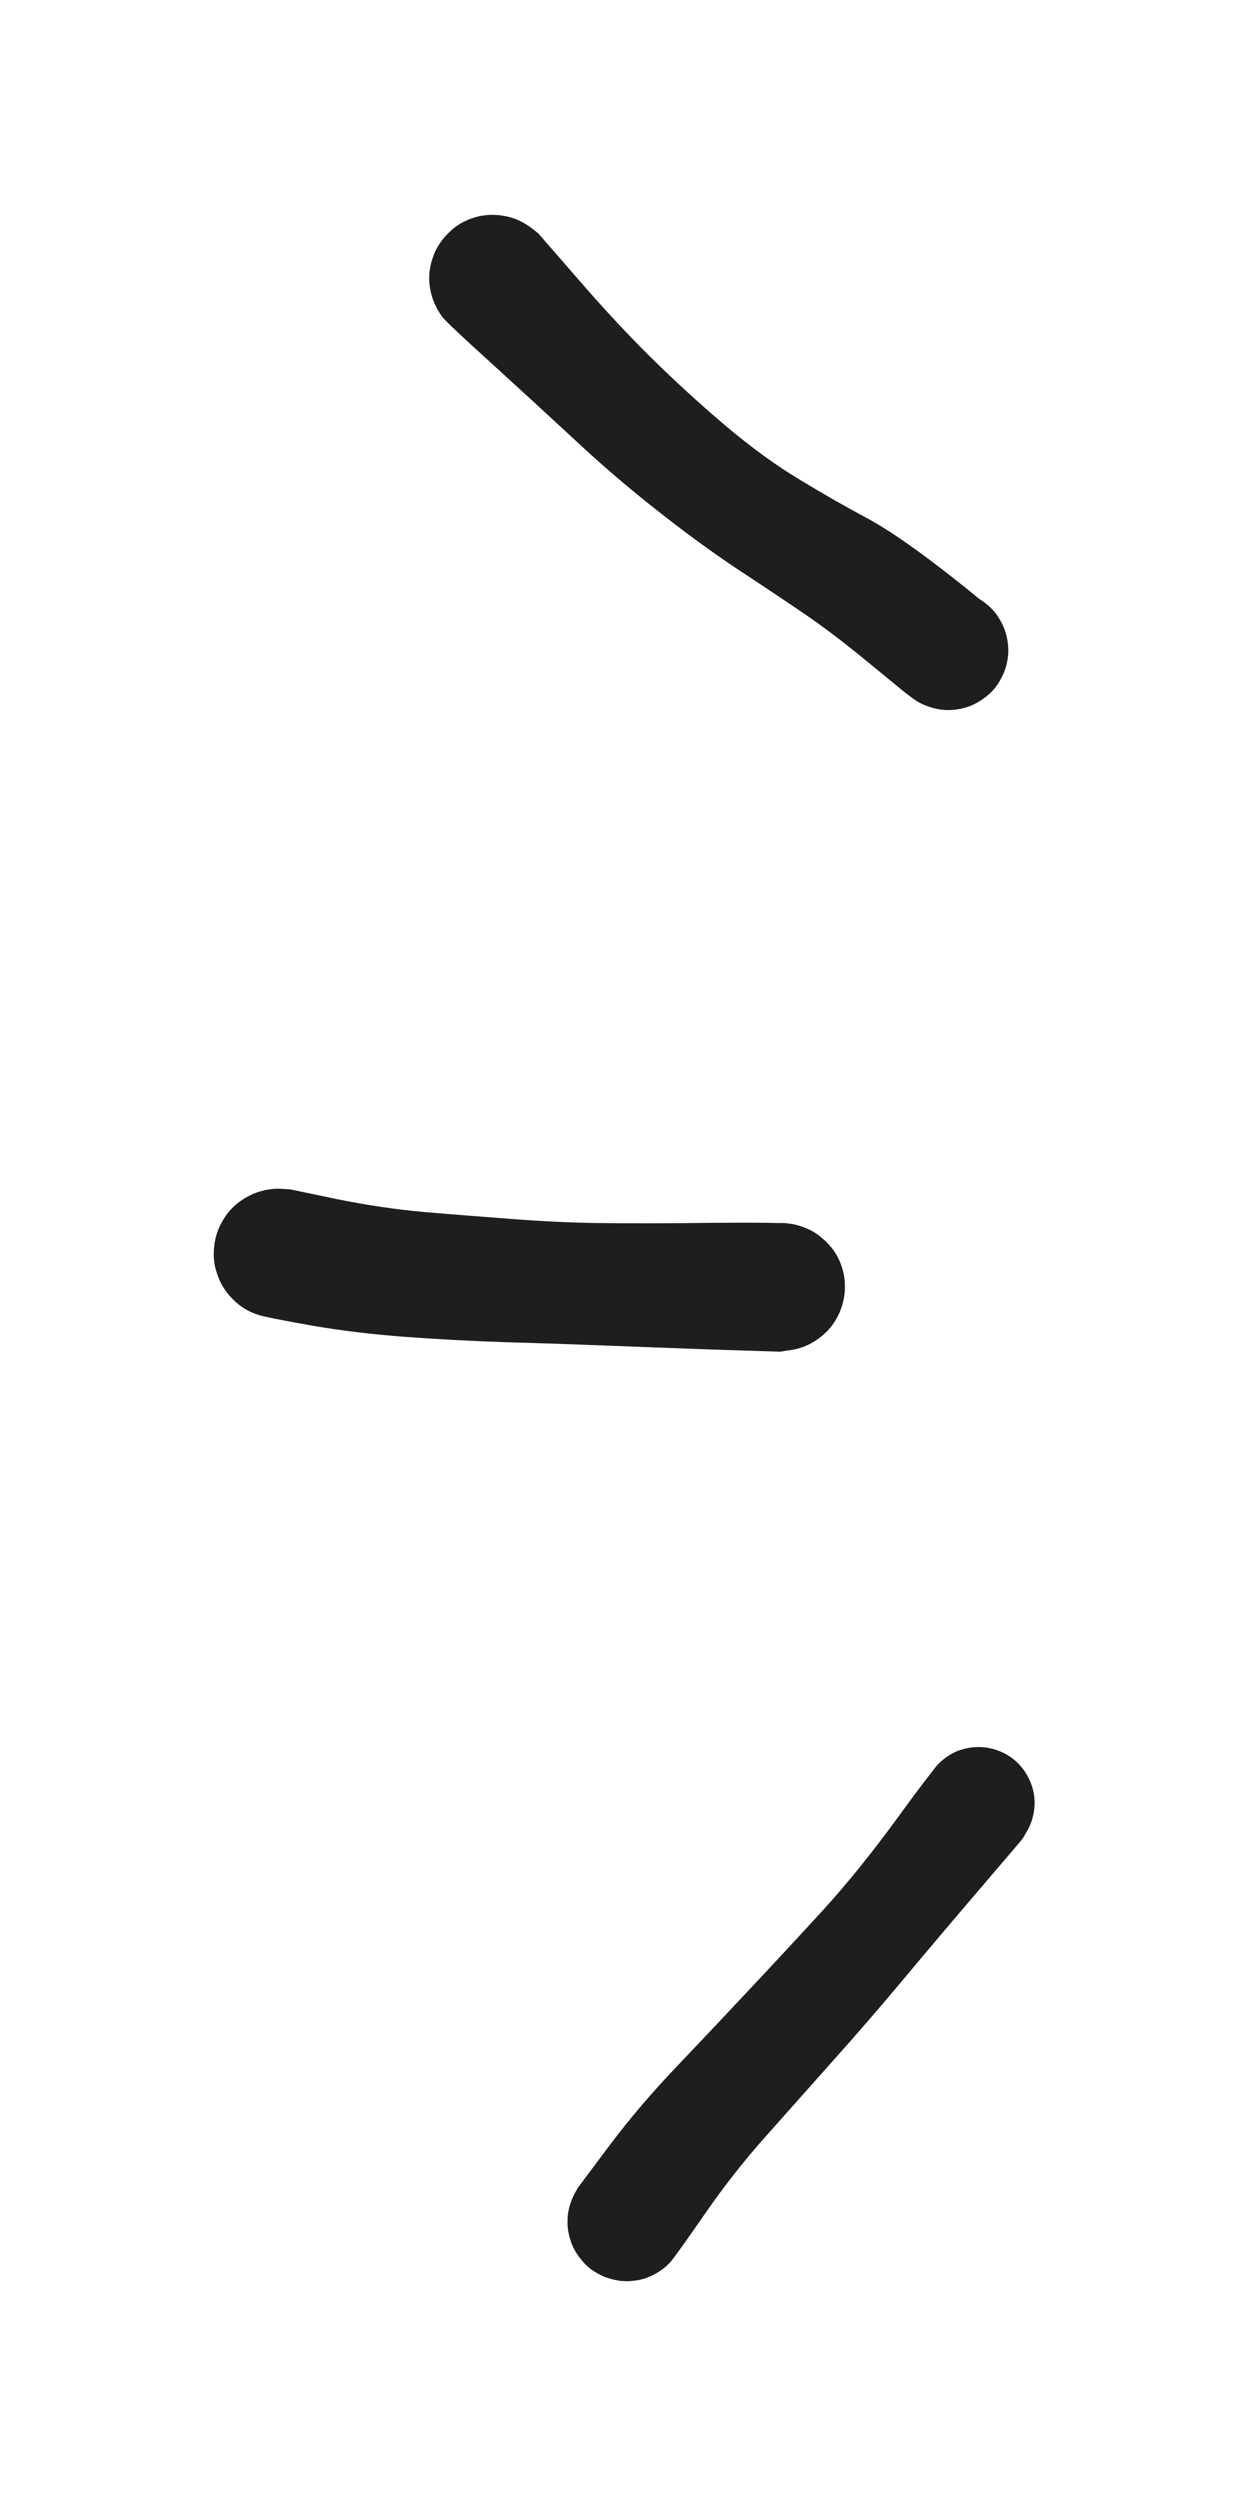 <?xml version="1.0" standalone="no"?>
<!DOCTYPE svg PUBLIC "-//W3C//DTD SVG 1.1//EN" "http://www.w3.org/Graphics/SVG/1.1/DTD/svg11.dtd">
<svg version="1.1" xmlns="http://www.w3.org/2000/svg" viewBox="0 0 45.159 89.82" width="90.318" height="179.639"><!-- svg-source:excalidraw --><defs><style class="style-fonts">
      </style></defs><g transform="translate(17.704 10) rotate(0 8.186 6.681)" stroke="none"><path fill="#1e1e1e" d="M 1.64,-1.61 Q 1.64,-1.61 3.04,0.00 4.43,1.61 5.72,2.88 7.00,4.14 8.38,5.31 9.77,6.48 11.04,7.24 12.31,8.01 13.38,8.58 14.46,9.15 16.19,10.49 17.93,11.84 18.13,12.13 18.33,12.41 18.43,12.75 18.53,13.09 18.52,13.44 18.50,13.80 18.38,14.12 18.25,14.45 18.03,14.73 17.80,15.00 17.50,15.18 17.20,15.37 16.86,15.45 16.52,15.53 16.16,15.50 15.81,15.46 15.49,15.32 15.17,15.18 14.91,14.94 14.65,14.70 14.48,14.39 14.31,14.08 14.25,13.73 14.19,13.39 14.24,13.04 14.29,12.69 14.45,12.38 14.61,12.06 14.87,11.82 15.12,11.57 15.44,11.42 15.75,11.27 16.10,11.22 16.45,11.18 16.80,11.25 17.14,11.32 17.45,11.50 17.75,11.68 17.99,11.94 18.22,12.21 18.35,12.53 18.49,12.86 18.51,13.21 18.54,13.56 18.45,13.90 18.36,14.24 18.16,14.54 17.97,14.83 17.69,15.05 17.41,15.27 17.08,15.39 16.75,15.50 16.40,15.51 16.04,15.51 15.71,15.40 15.37,15.30 15.09,15.09 14.81,14.88 14.81,14.88 14.81,14.88 13.53,13.83 12.26,12.78 11.22,12.07 10.18,11.36 8.75,10.42 7.33,9.47 5.78,8.24 4.24,7.02 2.88,5.74 1.51,4.47 -0.06,3.04 -1.64,1.61 -1.81,1.39 -1.98,1.16 -2.09,0.91 -2.20,0.66 -2.25,0.38 -2.30,0.11 -2.28,-0.16 -2.26,-0.44 -2.17,-0.70 -2.09,-0.97 -1.94,-1.20 -1.79,-1.44 -1.59,-1.63 -1.40,-1.83 -1.16,-1.97 -0.92,-2.11 -0.65,-2.19 -0.38,-2.27 -0.11,-2.28 0.16,-2.29 0.43,-2.24 0.71,-2.19 0.96,-2.07 1.21,-1.95 1.43,-1.78 1.64,-1.61 1.64,-1.61 L 1.64,-1.61 Z"></path></g><g transform="translate(10 45.03) rotate(0 9.028 0.602)" stroke="none"><path fill="#1e1e1e" d="M 0.44,-2.30 Q 0.44,-2.30 2.06,-1.96 3.68,-1.63 5.21,-1.49 6.75,-1.36 8.49,-1.23 10.24,-1.10 11.69,-1.09 13.15,-1.07 15.61,-1.10 18.08,-1.12 18.45,-1.06 18.82,-0.99 19.15,-0.81 19.48,-0.63 19.74,-0.36 20.00,-0.08 20.15,0.25 20.31,0.60 20.34,0.97 20.38,1.35 20.29,1.72 20.21,2.09 20.01,2.41 19.81,2.73 19.52,2.97 19.23,3.21 18.88,3.35 18.53,3.48 18.15,3.50 17.78,3.52 17.41,3.41 17.05,3.31 16.74,3.09 16.43,2.88 16.20,2.57 15.98,2.27 15.86,1.91 15.75,1.55 15.75,1.17 15.75,0.80 15.88,0.44 16.00,0.08 16.23,-0.20 16.47,-0.50 16.78,-0.71 17.09,-0.92 17.46,-1.02 17.82,-1.11 18.20,-1.09 18.58,-1.06 18.93,-0.92 19.28,-0.78 19.56,-0.53 19.85,-0.28 20.04,0.03 20.23,0.36 20.31,0.73 20.38,1.10 20.34,1.47 20.29,1.85 20.13,2.19 19.97,2.53 19.71,2.80 19.44,3.07 19.11,3.24 18.77,3.42 18.40,3.47 18.03,3.53 18.03,3.53 18.03,3.53 15.53,3.45 13.03,3.36 11.52,3.30 10.01,3.24 8.20,3.19 6.39,3.13 4.60,3.00 2.82,2.87 1.19,2.59 -0.44,2.30 -0.71,2.21 -0.97,2.13 -1.22,1.98 -1.46,1.83 -1.65,1.63 -1.85,1.43 -2.00,1.18 -2.14,0.94 -2.22,0.67 -2.31,0.40 -2.32,0.12 -2.33,-0.16 -2.28,-0.43 -2.23,-0.71 -2.11,-0.97 -1.99,-1.22 -1.82,-1.45 -1.64,-1.67 -1.42,-1.84 -1.19,-2.01 -0.93,-2.13 -0.67,-2.24 -0.40,-2.29 -0.12,-2.34 0.15,-2.32 0.44,-2.30 0.44,-2.30 L 0.44,-2.30 Z"></path></g><g transform="translate(22.519 79.82) rotate(0 6.32 -7.524)" stroke="none"><path fill="#1e1e1e" d="M -1.74,-1.25 Q -1.74,-1.25 -0.64,-2.72 0.46,-4.19 1.86,-5.65 3.25,-7.11 4.50,-8.45 5.75,-9.78 7.06,-11.21 8.36,-12.64 9.70,-14.48 11.03,-16.31 11.28,-16.53 11.52,-16.75 11.82,-16.89 12.13,-17.02 12.46,-17.05 12.78,-17.08 13.11,-17.00 13.43,-16.92 13.71,-16.75 13.99,-16.57 14.19,-16.32 14.40,-16.06 14.52,-15.75 14.64,-15.44 14.65,-15.11 14.66,-14.78 14.56,-14.47 14.47,-14.15 14.28,-13.88 14.09,-13.61 13.82,-13.42 13.56,-13.22 13.24,-13.12 12.93,-13.02 12.60,-13.03 12.27,-13.04 11.96,-13.15 11.64,-13.26 11.39,-13.46 11.13,-13.67 10.95,-13.94 10.77,-14.22 10.68,-14.54 10.60,-14.86 10.63,-15.19 10.65,-15.52 10.78,-15.82 10.91,-16.13 11.13,-16.38 11.34,-16.62 11.63,-16.79 11.92,-16.95 12.24,-17.02 12.56,-17.08 12.89,-17.04 13.22,-17.00 13.52,-16.85 13.81,-16.71 14.05,-16.48 14.28,-16.25 14.43,-15.95 14.58,-15.66 14.63,-15.33 14.67,-15.00 14.61,-14.68 14.56,-14.35 14.39,-14.06 14.23,-13.78 14.23,-13.78 14.24,-13.78 12.70,-11.98 11.17,-10.19 9.90,-8.67 8.63,-7.15 7.40,-5.78 6.18,-4.41 5.00,-3.08 3.82,-1.76 2.78,-0.25 1.74,1.25 1.57,1.44 1.39,1.64 1.17,1.78 0.96,1.92 0.71,2.01 0.47,2.10 0.21,2.12 -0.04,2.15 -0.30,2.11 -0.55,2.07 -0.79,1.98 -1.03,1.88 -1.25,1.73 -1.46,1.58 -1.62,1.38 -1.79,1.18 -1.91,0.95 -2.02,0.72 -2.08,0.46 -2.14,0.21 -2.13,-0.04 -2.13,-0.30 -2.06,-0.55 -1.99,-0.80 -1.87,-1.03 -1.74,-1.25 -1.74,-1.25 L -1.74,-1.25 Z"></path></g></svg>